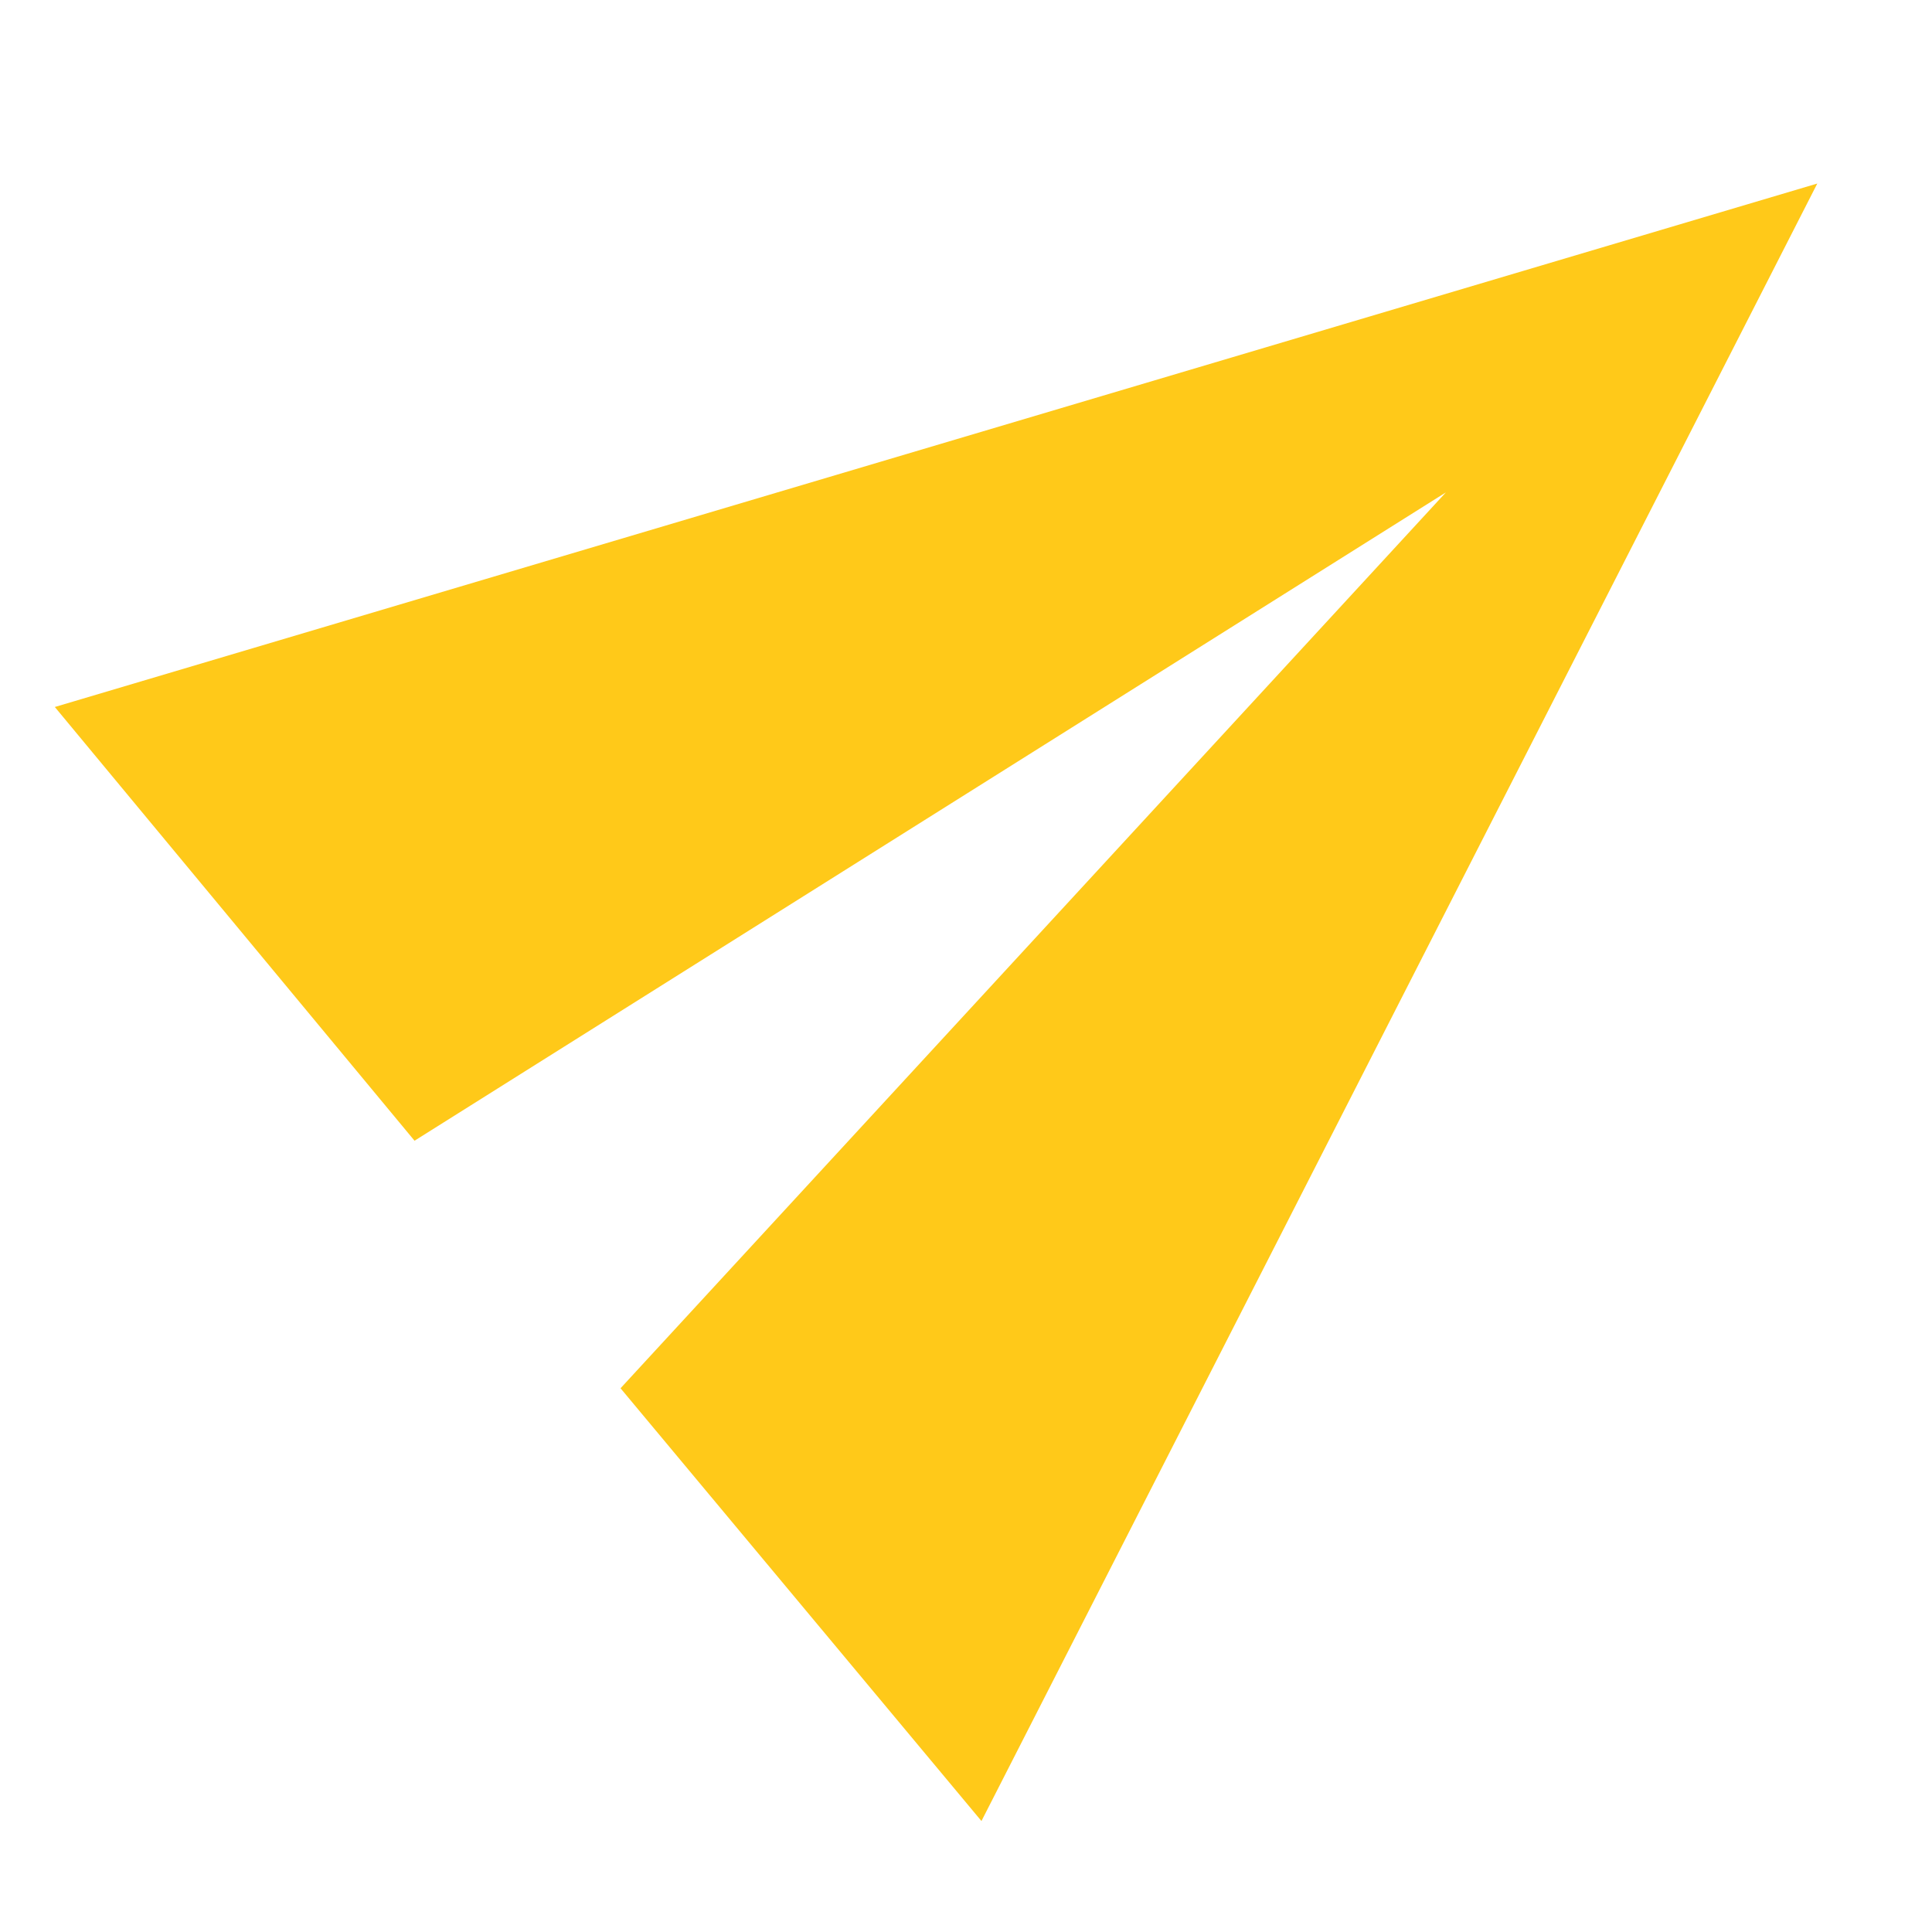 <svg width="24" height="24" viewBox="0 0 16 16" xmlns="http://www.w3.org/2000/svg">
<path d="M8.128 15.081L15.05 1.52L0.454 5.855L3.433 9.447L11.974 4.078L5.139 11.497L8.128 15.081Z" fill="#FFC919"/>
</svg>
